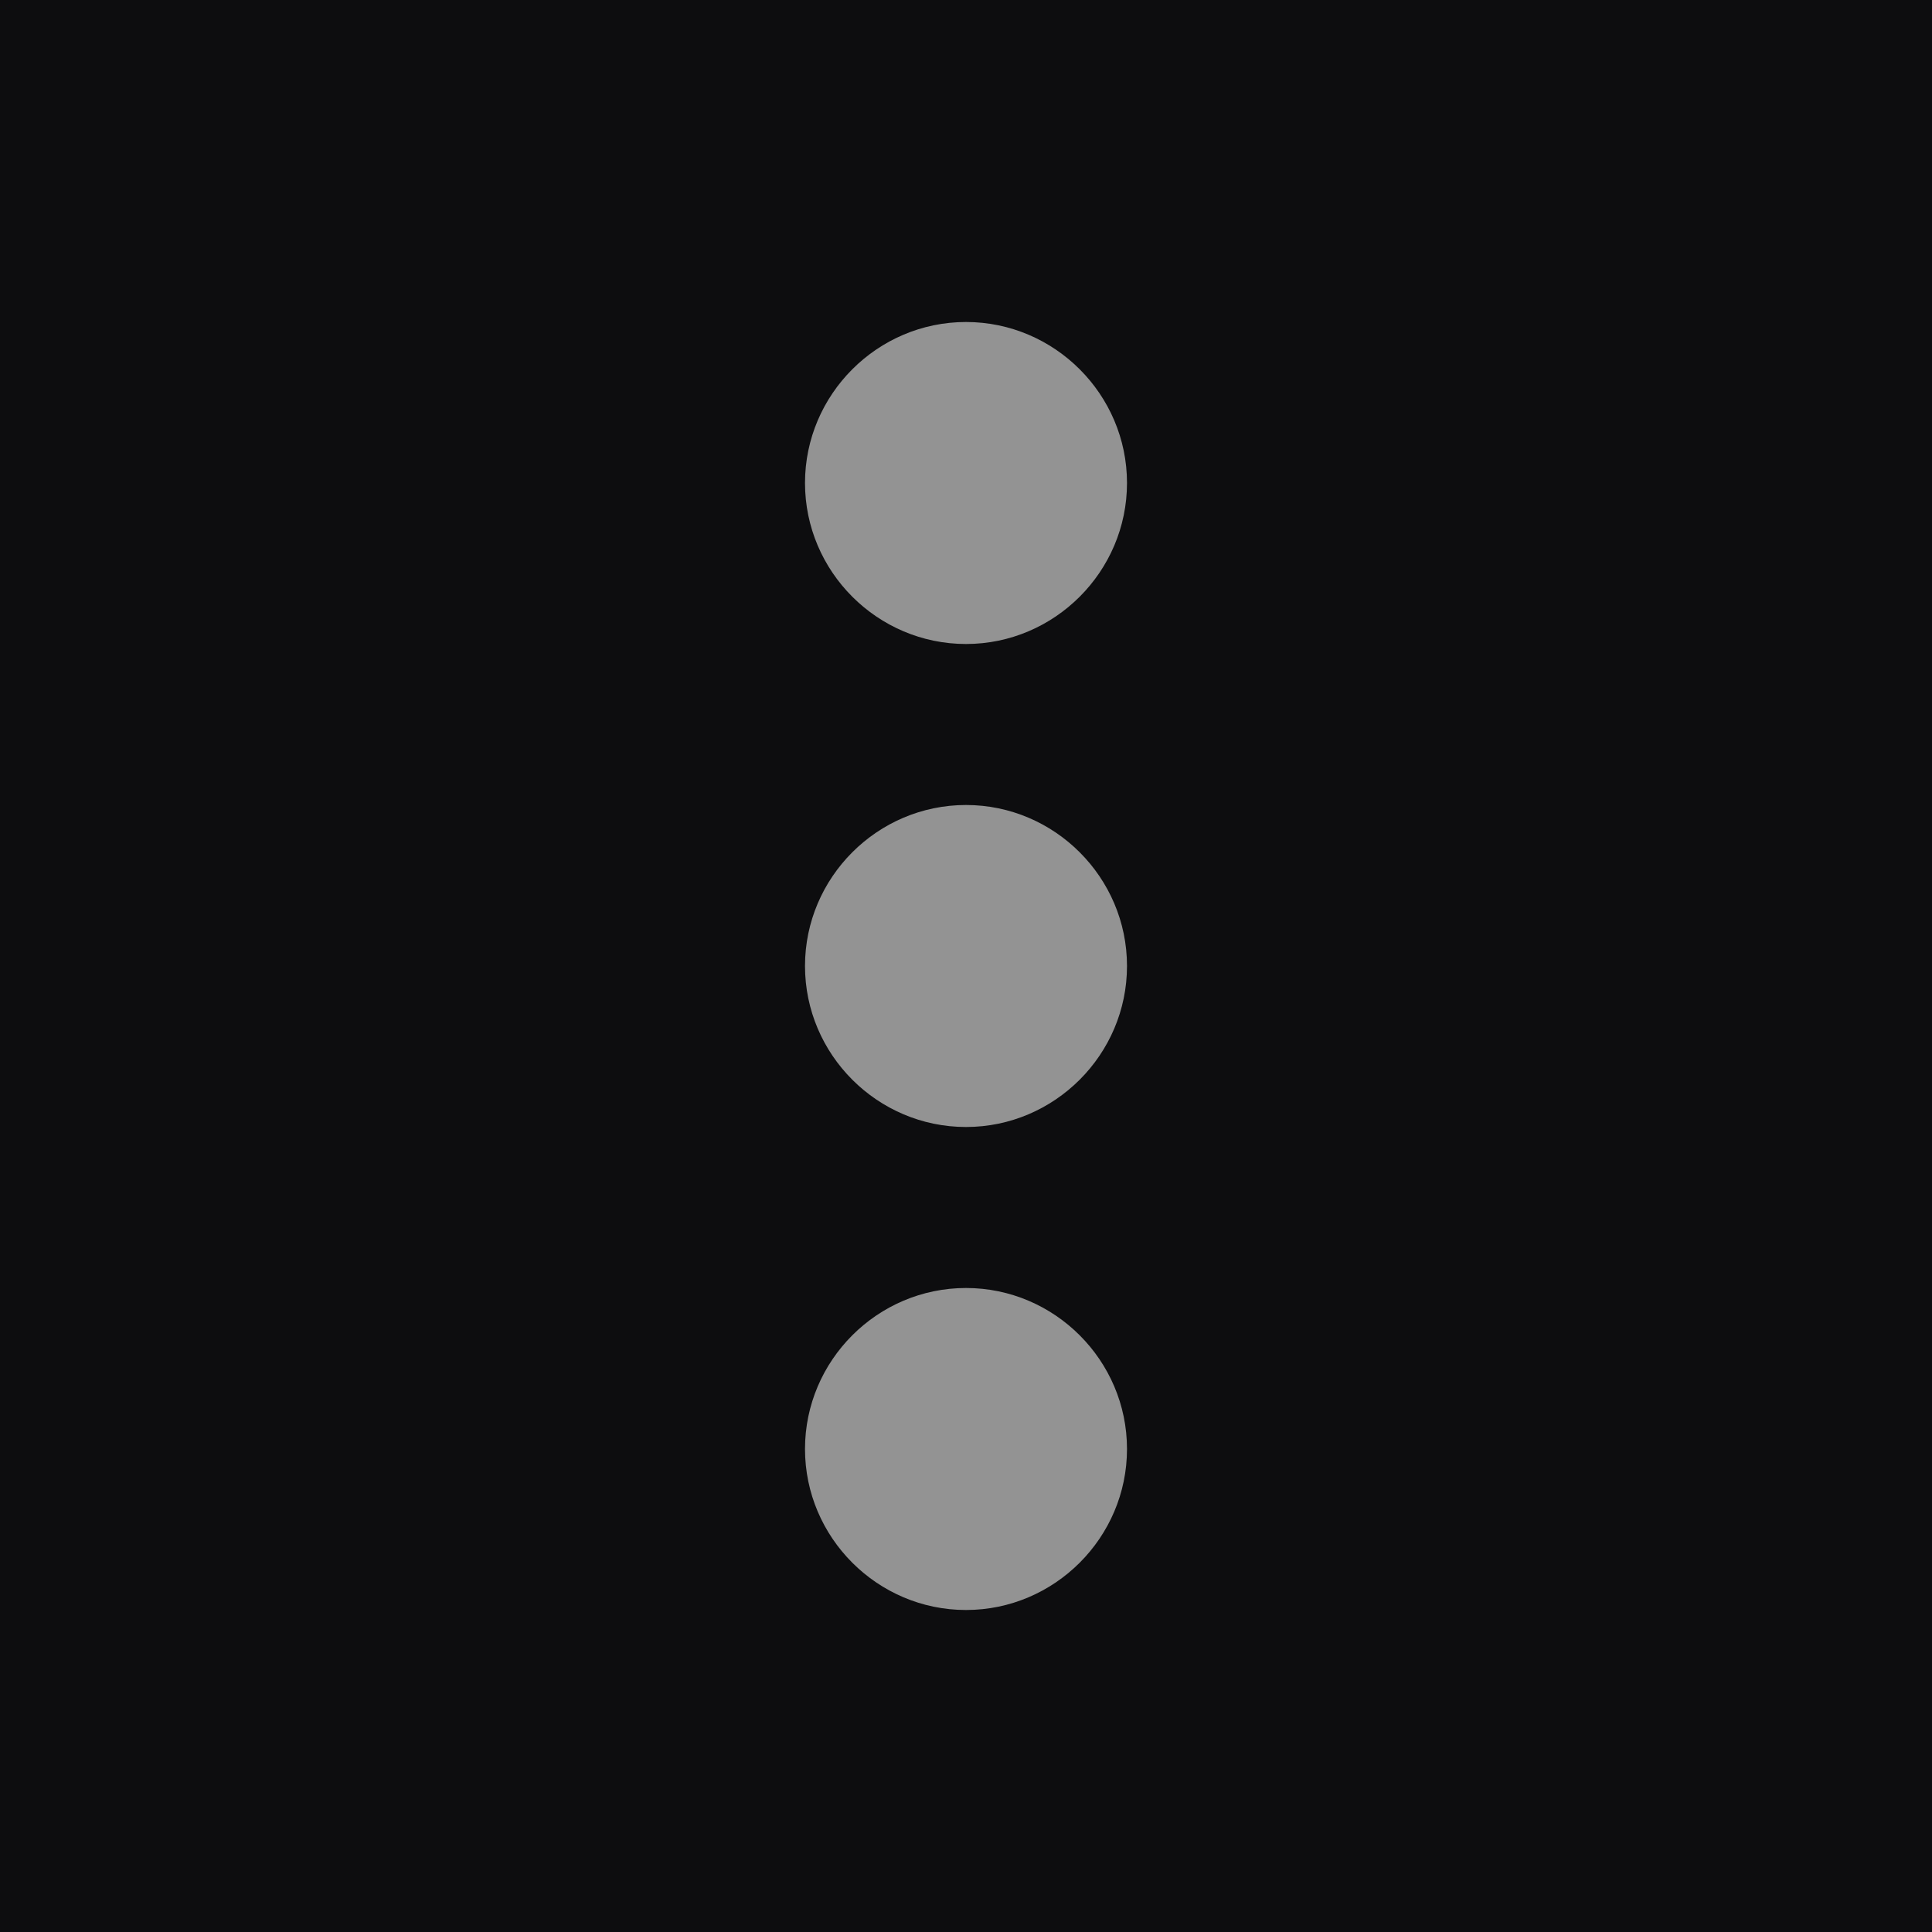 <svg xmlns="http://www.w3.org/2000/svg" width="24" height="24" style="background:#0d0d0f" viewBox="0 0 24 24">
    <g fill="none" fill-rule="evenodd">
        <path fill="#0D0D0F" d="M0 0h24v24H0z"/>
        <path d="M0 0h24v24H0z"/>
        <path fill="#939393" d="M12 8c1.1 0 2-.9 2-2s-.9-2-2-2-2 .9-2 2 .9 2 2 2zm0 2c-1.1 0-2 .9-2 2s.9 2 2 2 2-.9 2-2-.9-2-2-2zm0 6c-1.1 0-2 .9-2 2s.9 2 2 2 2-.9 2-2-.9-2-2-2z"/>
    </g>
</svg>
